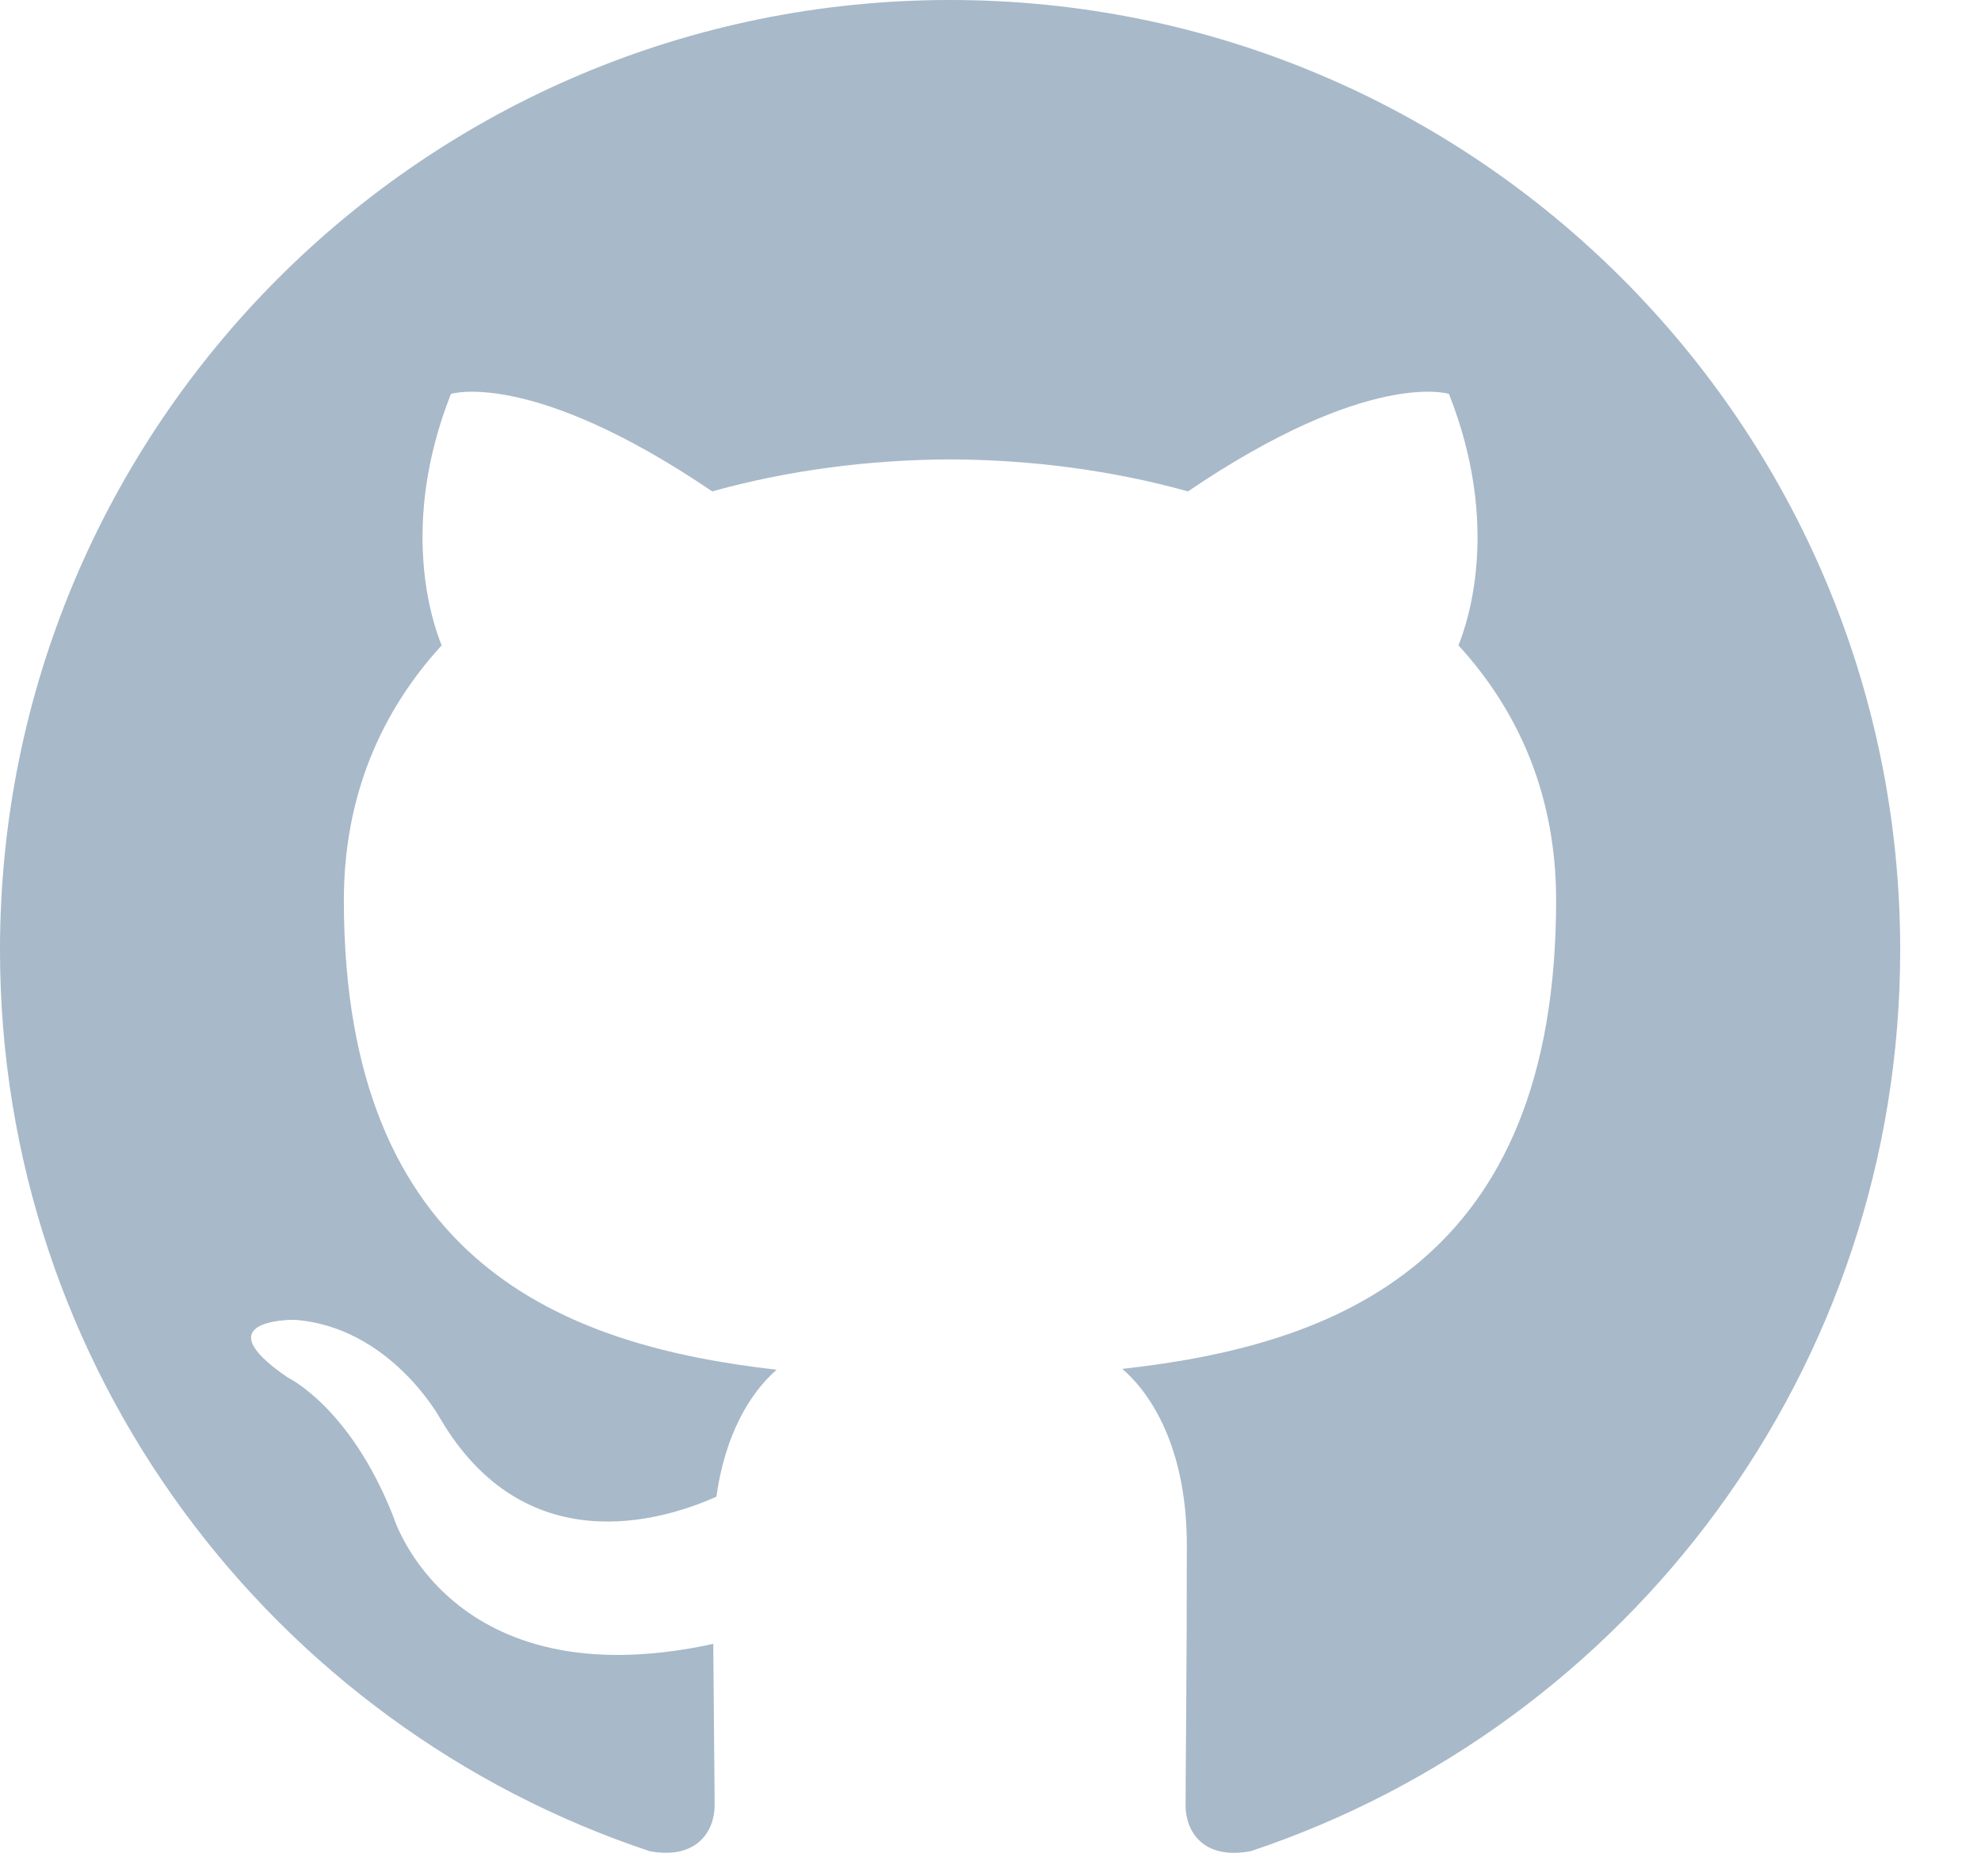 <?xml version="1.0" encoding="UTF-8" standalone="no"?>
<svg width="19px" height="18px" viewBox="0 0 19 18" version="1.1" xmlns="http://www.w3.org/2000/svg" xmlns:xlink="http://www.w3.org/1999/xlink">
  <g stroke="none" stroke-width="1" fill="none" fill-rule="evenodd">
    <g transform="translate(-54, -66)" fill="#a8b9c9">
      <g transform="translate(54, 66)">
        <path d="M0,9.113 C0,13.139 2.611,16.554 6.232,17.759 C6.688,17.843 6.854,17.561 6.854,17.32 C6.854,17.104 6.846,16.53 6.841,15.77 C4.307,16.321 3.772,14.548 3.772,14.548 C3.358,13.496 2.76,13.215 2.76,13.215 C1.933,12.65 2.823,12.661 2.823,12.661 C3.737,12.726 4.218,13.601 4.218,13.601 C5.031,14.993 6.351,14.591 6.871,14.358 C6.953,13.769 7.188,13.367 7.449,13.14 C5.426,12.91 3.298,12.128 3.298,8.636 C3.298,7.641 3.653,6.828 4.236,6.191 C4.142,5.96 3.83,5.034 4.325,3.779 C4.325,3.779 5.091,3.534 6.831,4.714 C7.558,4.511 8.338,4.41 9.113,4.407 C9.886,4.41 10.666,4.511 11.394,4.714 C13.134,3.534 13.897,3.779 13.897,3.779 C14.394,5.034 14.082,5.96 13.988,6.191 C14.572,6.828 14.925,7.641 14.925,8.636 C14.925,12.137 12.794,12.907 10.764,13.132 C11.091,13.414 11.383,13.97 11.383,14.82 C11.383,16.038 11.371,17.021 11.371,17.32 C11.371,17.563 11.535,17.847 11.998,17.758 C15.616,16.55 18.225,13.138 18.225,9.113 C18.225,4.08 14.144,0 9.112,0 C4.08,0 0,4.08 0,9.113 Z"></path>
      </g>
    </g>
  </g>
</svg>
